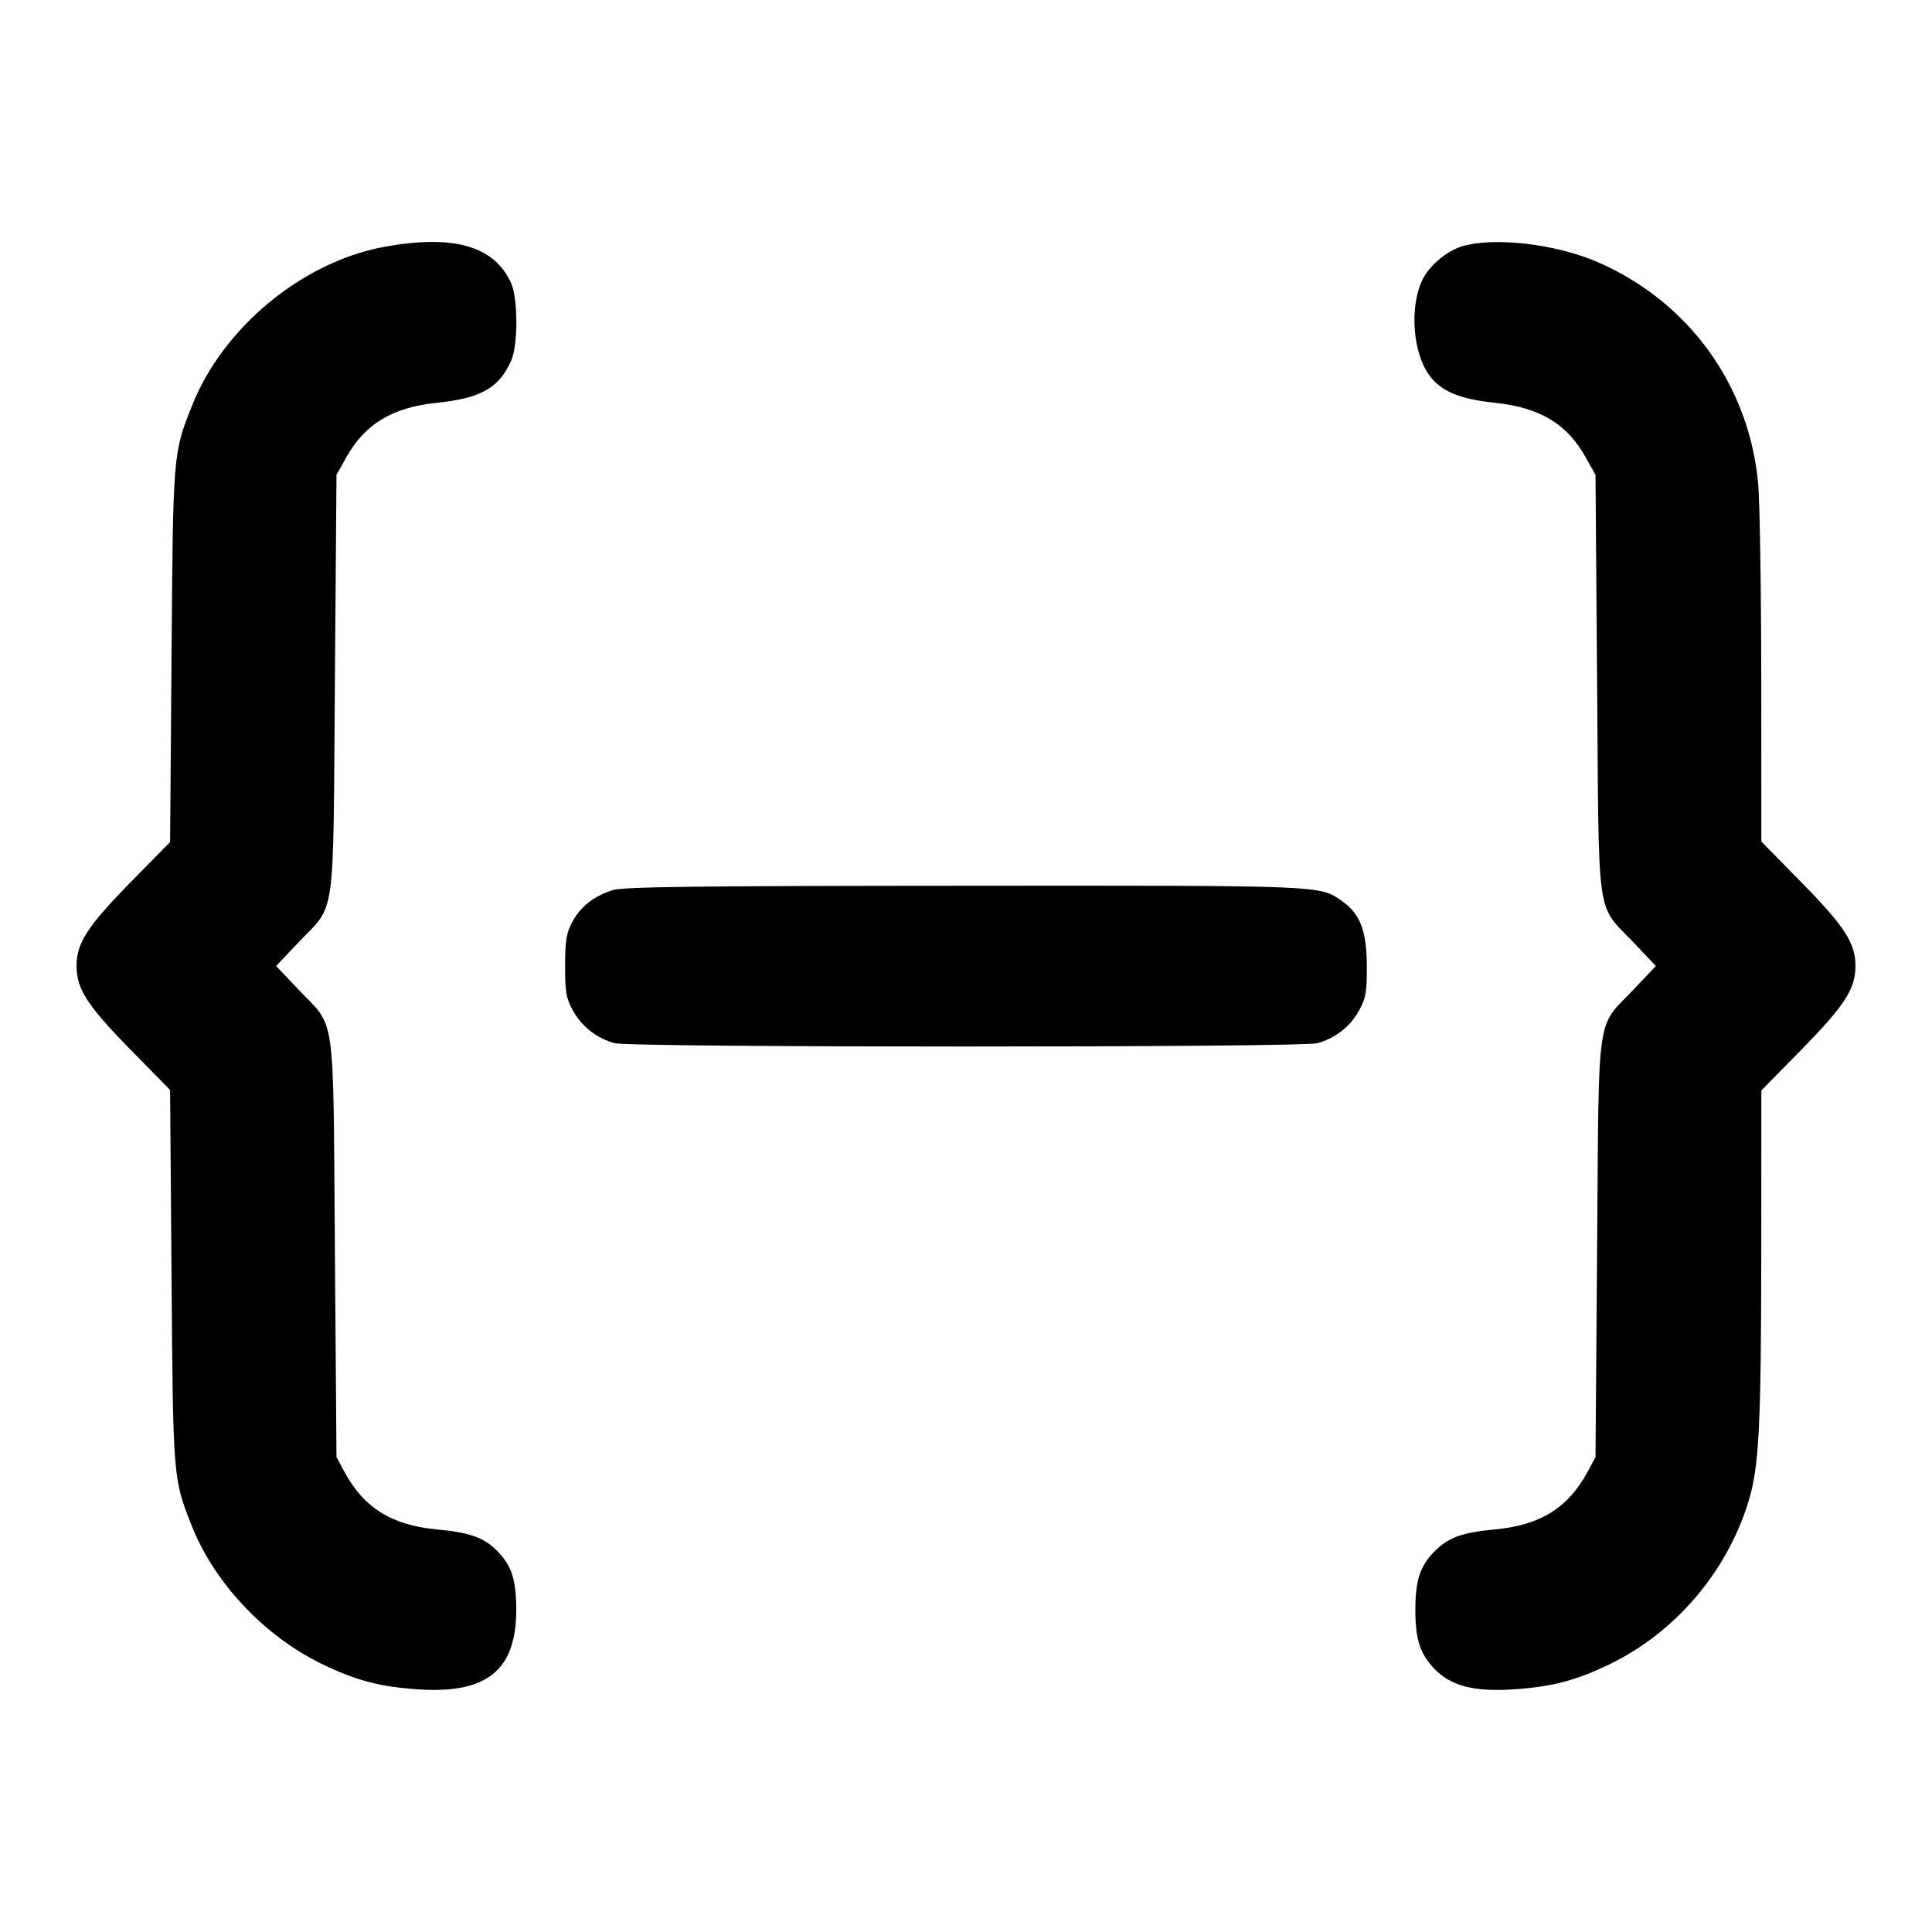 <svg width="24" height="24" viewBox="0 0 24 24" fill="none" xmlns="http://www.w3.org/2000/svg"><path d="M4.781 3.065 C 3.761 3.249,2.770 4.066,2.384 5.043 C 2.149 5.635,2.150 5.627,2.131 8.140 L 2.113 10.460 1.622 10.960 C 1.084 11.509,0.951 11.715,0.951 12.000 C 0.951 12.285,1.084 12.491,1.622 13.040 L 2.113 13.540 2.131 15.860 C 2.150 18.371,2.149 18.365,2.382 18.954 C 2.665 19.669,3.293 20.332,4.012 20.677 C 4.432 20.879,4.726 20.955,5.201 20.986 C 6.050 21.042,6.413 20.746,6.413 20.000 C 6.413 19.622,6.356 19.448,6.173 19.263 C 6.012 19.100,5.834 19.037,5.428 18.999 C 4.861 18.946,4.516 18.729,4.272 18.272 L 4.180 18.100 4.160 15.500 C 4.137 12.504,4.177 12.786,3.706 12.291 L 3.430 12.000 3.706 11.709 C 4.177 11.214,4.137 11.496,4.160 8.500 L 4.180 5.900 4.299 5.686 C 4.530 5.268,4.873 5.061,5.425 5.004 C 5.975 4.947,6.197 4.822,6.350 4.480 C 6.436 4.289,6.436 3.710,6.349 3.517 C 6.142 3.056,5.637 2.910,4.781 3.065 M18.159 3.061 C 17.954 3.125,17.734 3.319,17.655 3.507 C 17.513 3.845,17.555 4.372,17.746 4.649 C 17.890 4.856,18.123 4.957,18.566 5.003 C 19.128 5.061,19.469 5.266,19.701 5.686 L 19.820 5.900 19.840 8.500 C 19.863 11.496,19.823 11.214,20.294 11.709 L 20.570 12.000 20.294 12.291 C 19.823 12.786,19.863 12.504,19.840 15.500 L 19.820 18.100 19.728 18.272 C 19.484 18.729,19.139 18.946,18.572 18.999 C 18.154 19.038,17.987 19.100,17.811 19.281 C 17.640 19.457,17.582 19.638,17.582 20.000 C 17.582 20.367,17.641 20.547,17.823 20.735 C 18.026 20.944,18.312 21.018,18.799 20.986 C 19.274 20.955,19.568 20.879,19.988 20.677 C 20.804 20.285,21.446 19.537,21.718 18.660 C 21.852 18.227,21.877 17.739,21.879 15.563 L 21.880 13.546 22.374 13.043 C 22.916 12.491,23.049 12.285,23.049 12.000 C 23.049 11.715,22.916 11.509,22.374 10.957 L 21.880 10.454 21.879 8.437 C 21.878 7.328,21.861 6.237,21.841 6.013 C 21.730 4.784,20.975 3.743,19.840 3.253 C 19.319 3.028,18.551 2.941,18.159 3.061 M7.614 11.057 C 7.377 11.131,7.212 11.261,7.109 11.453 C 7.035 11.592,7.020 11.684,7.020 12.000 C 7.020 12.331,7.033 12.403,7.120 12.558 C 7.230 12.755,7.414 12.898,7.635 12.959 C 7.833 13.014,16.167 13.014,16.365 12.959 C 16.586 12.898,16.770 12.755,16.880 12.558 C 16.967 12.402,16.980 12.332,16.979 12.000 C 16.978 11.567,16.898 11.355,16.678 11.199 C 16.393 10.996,16.487 11.000,11.984 11.003 C 8.651 11.005,7.746 11.016,7.614 11.057 " stroke="none" fill-rule="evenodd" fill="black"></path></svg>